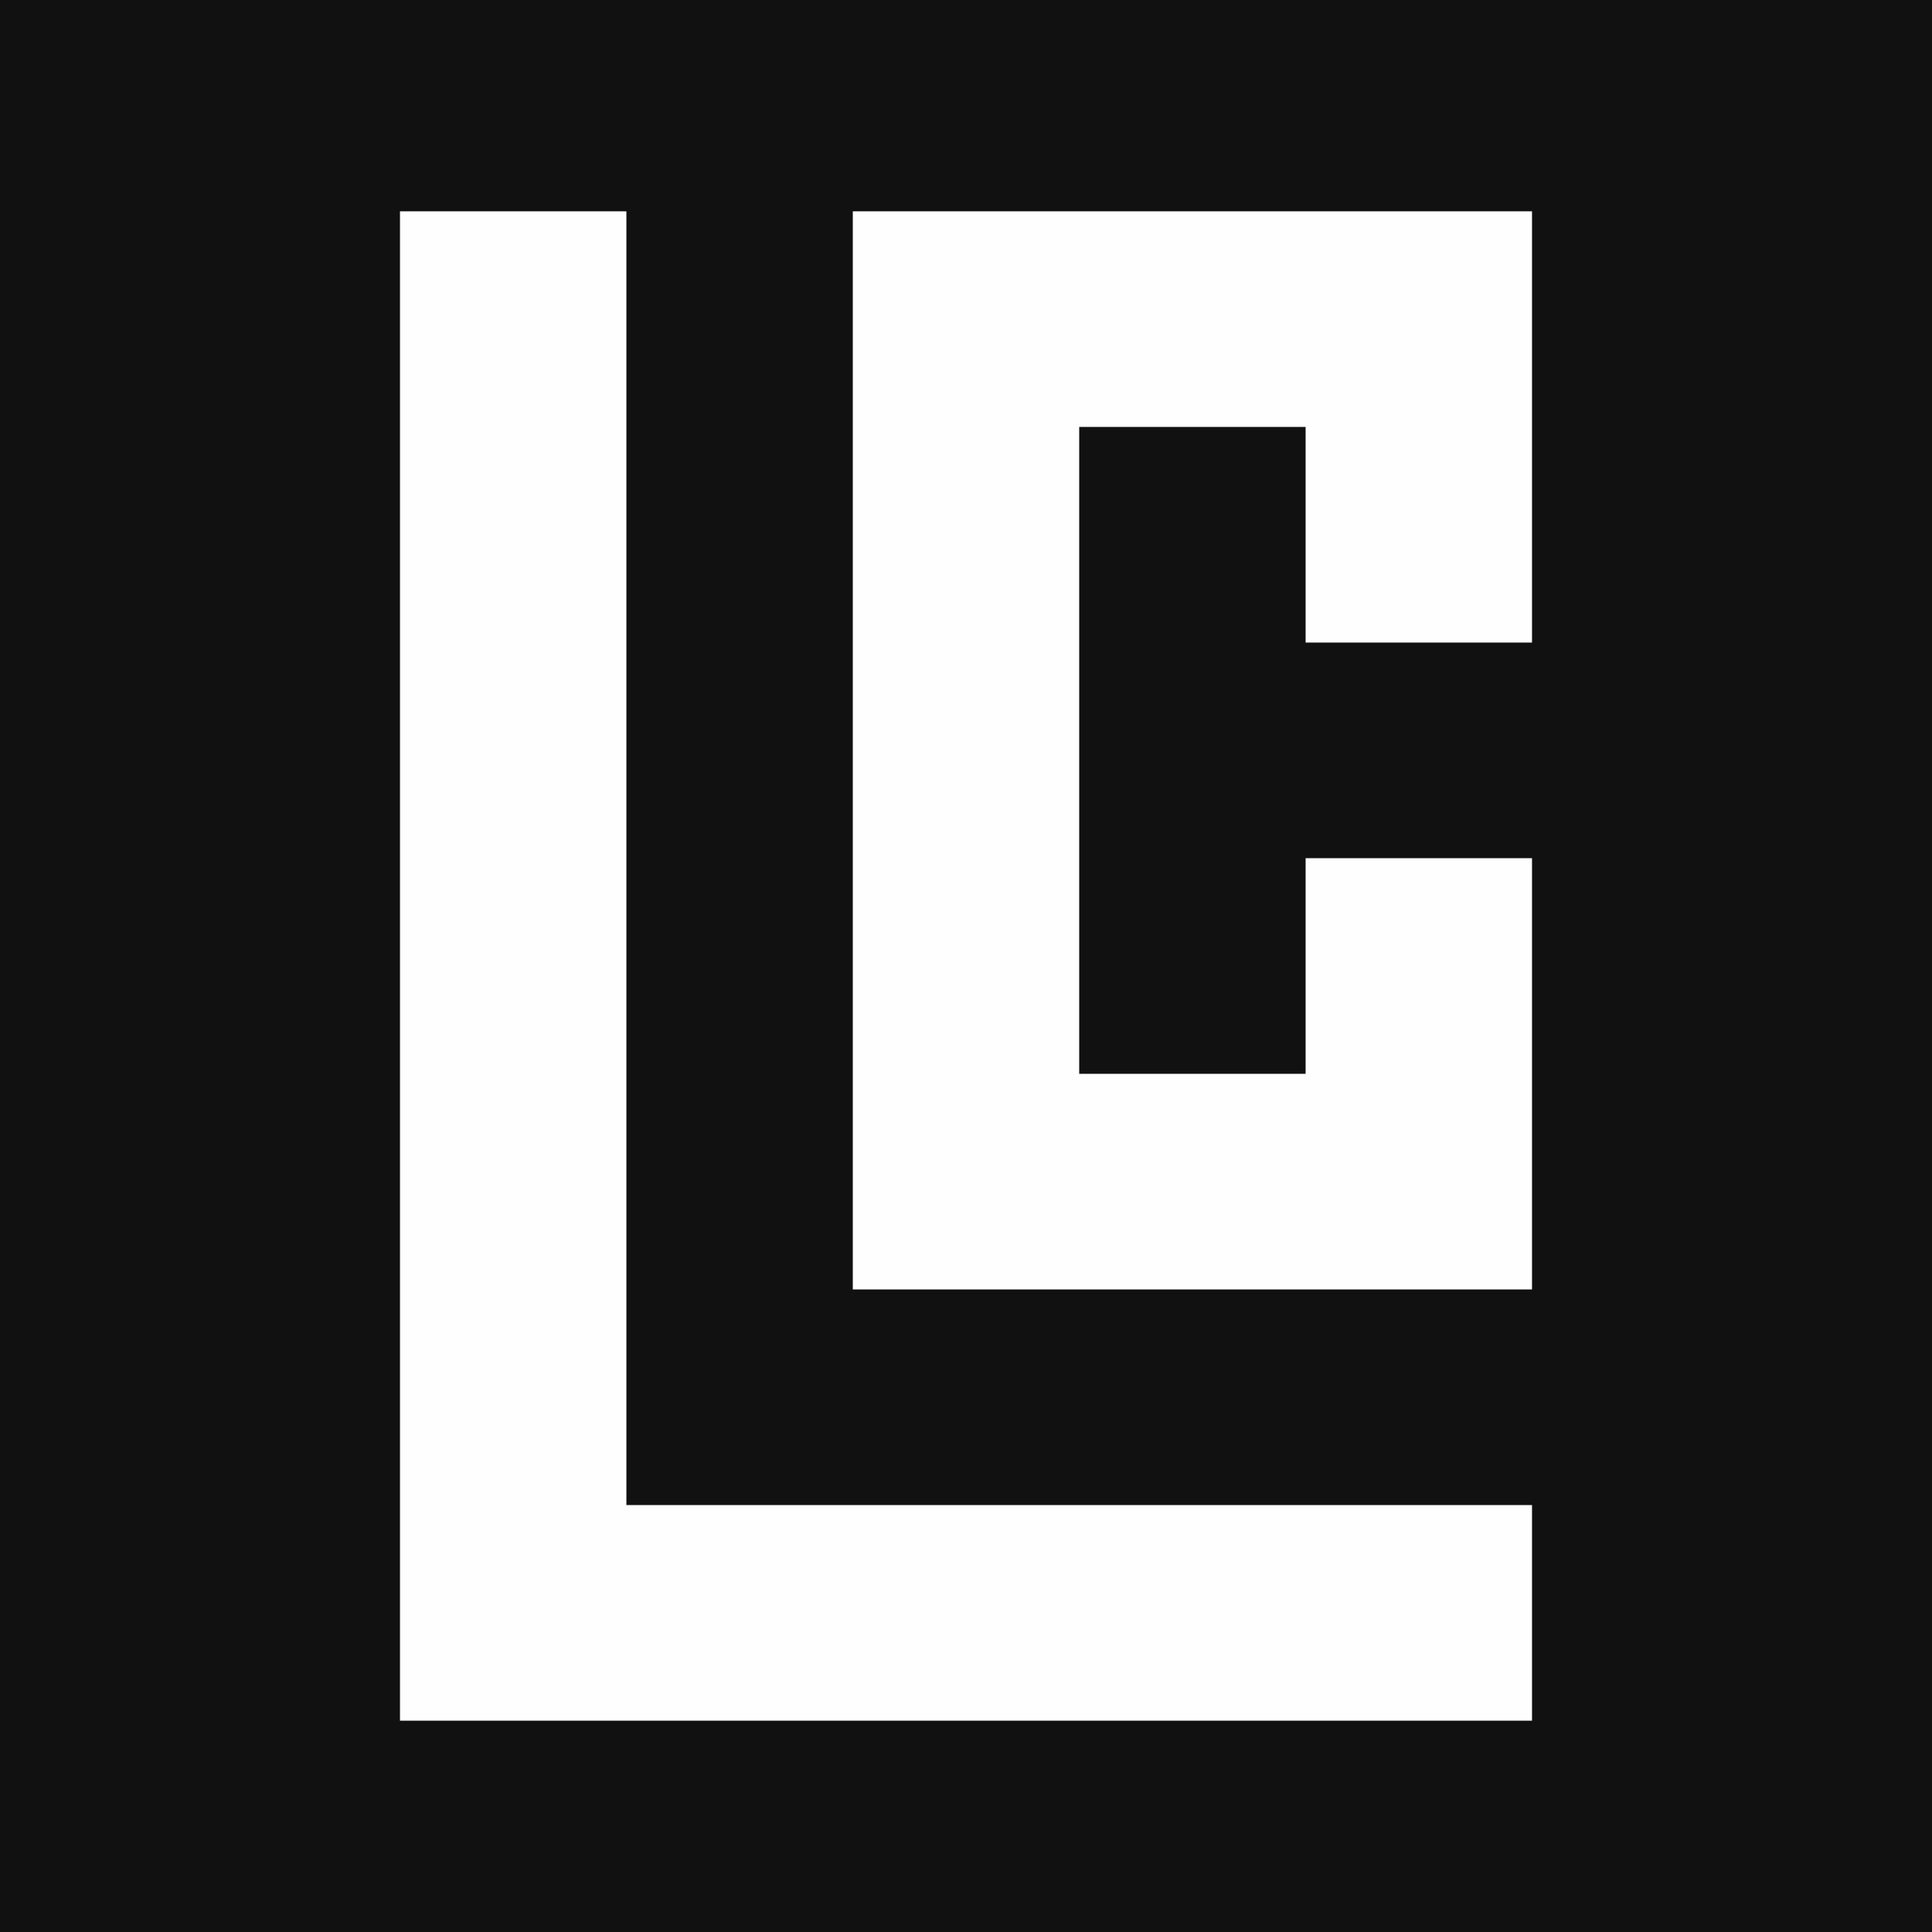<svg xmlns="http://www.w3.org/2000/svg" viewBox="0 0 1600 1600"><defs><style>.cls-1{fill:#111;}.cls-2{fill:#fefeff;}</style></defs><g id="图层_3" data-name="图层 3"><rect class="cls-1" width="1600" height="1600"/></g><g id="图层_2" data-name="图层 2"><polygon class="cls-2" points="331.25 175 518.75 175 518.75 1246.43 1268.75 1246.43 1268.75 1425 331.25 1425 331.25 175"/><polygon class="cls-2" points="1081.25 353.57 1081.25 532.14 1268.75 532.14 1268.75 175 706.25 175 706.25 1067.86 1268.75 1067.86 1268.75 710.71 1081.25 710.71 1081.25 889.29 893.75 889.29 893.75 353.57 1081.25 353.57"/></g></svg>